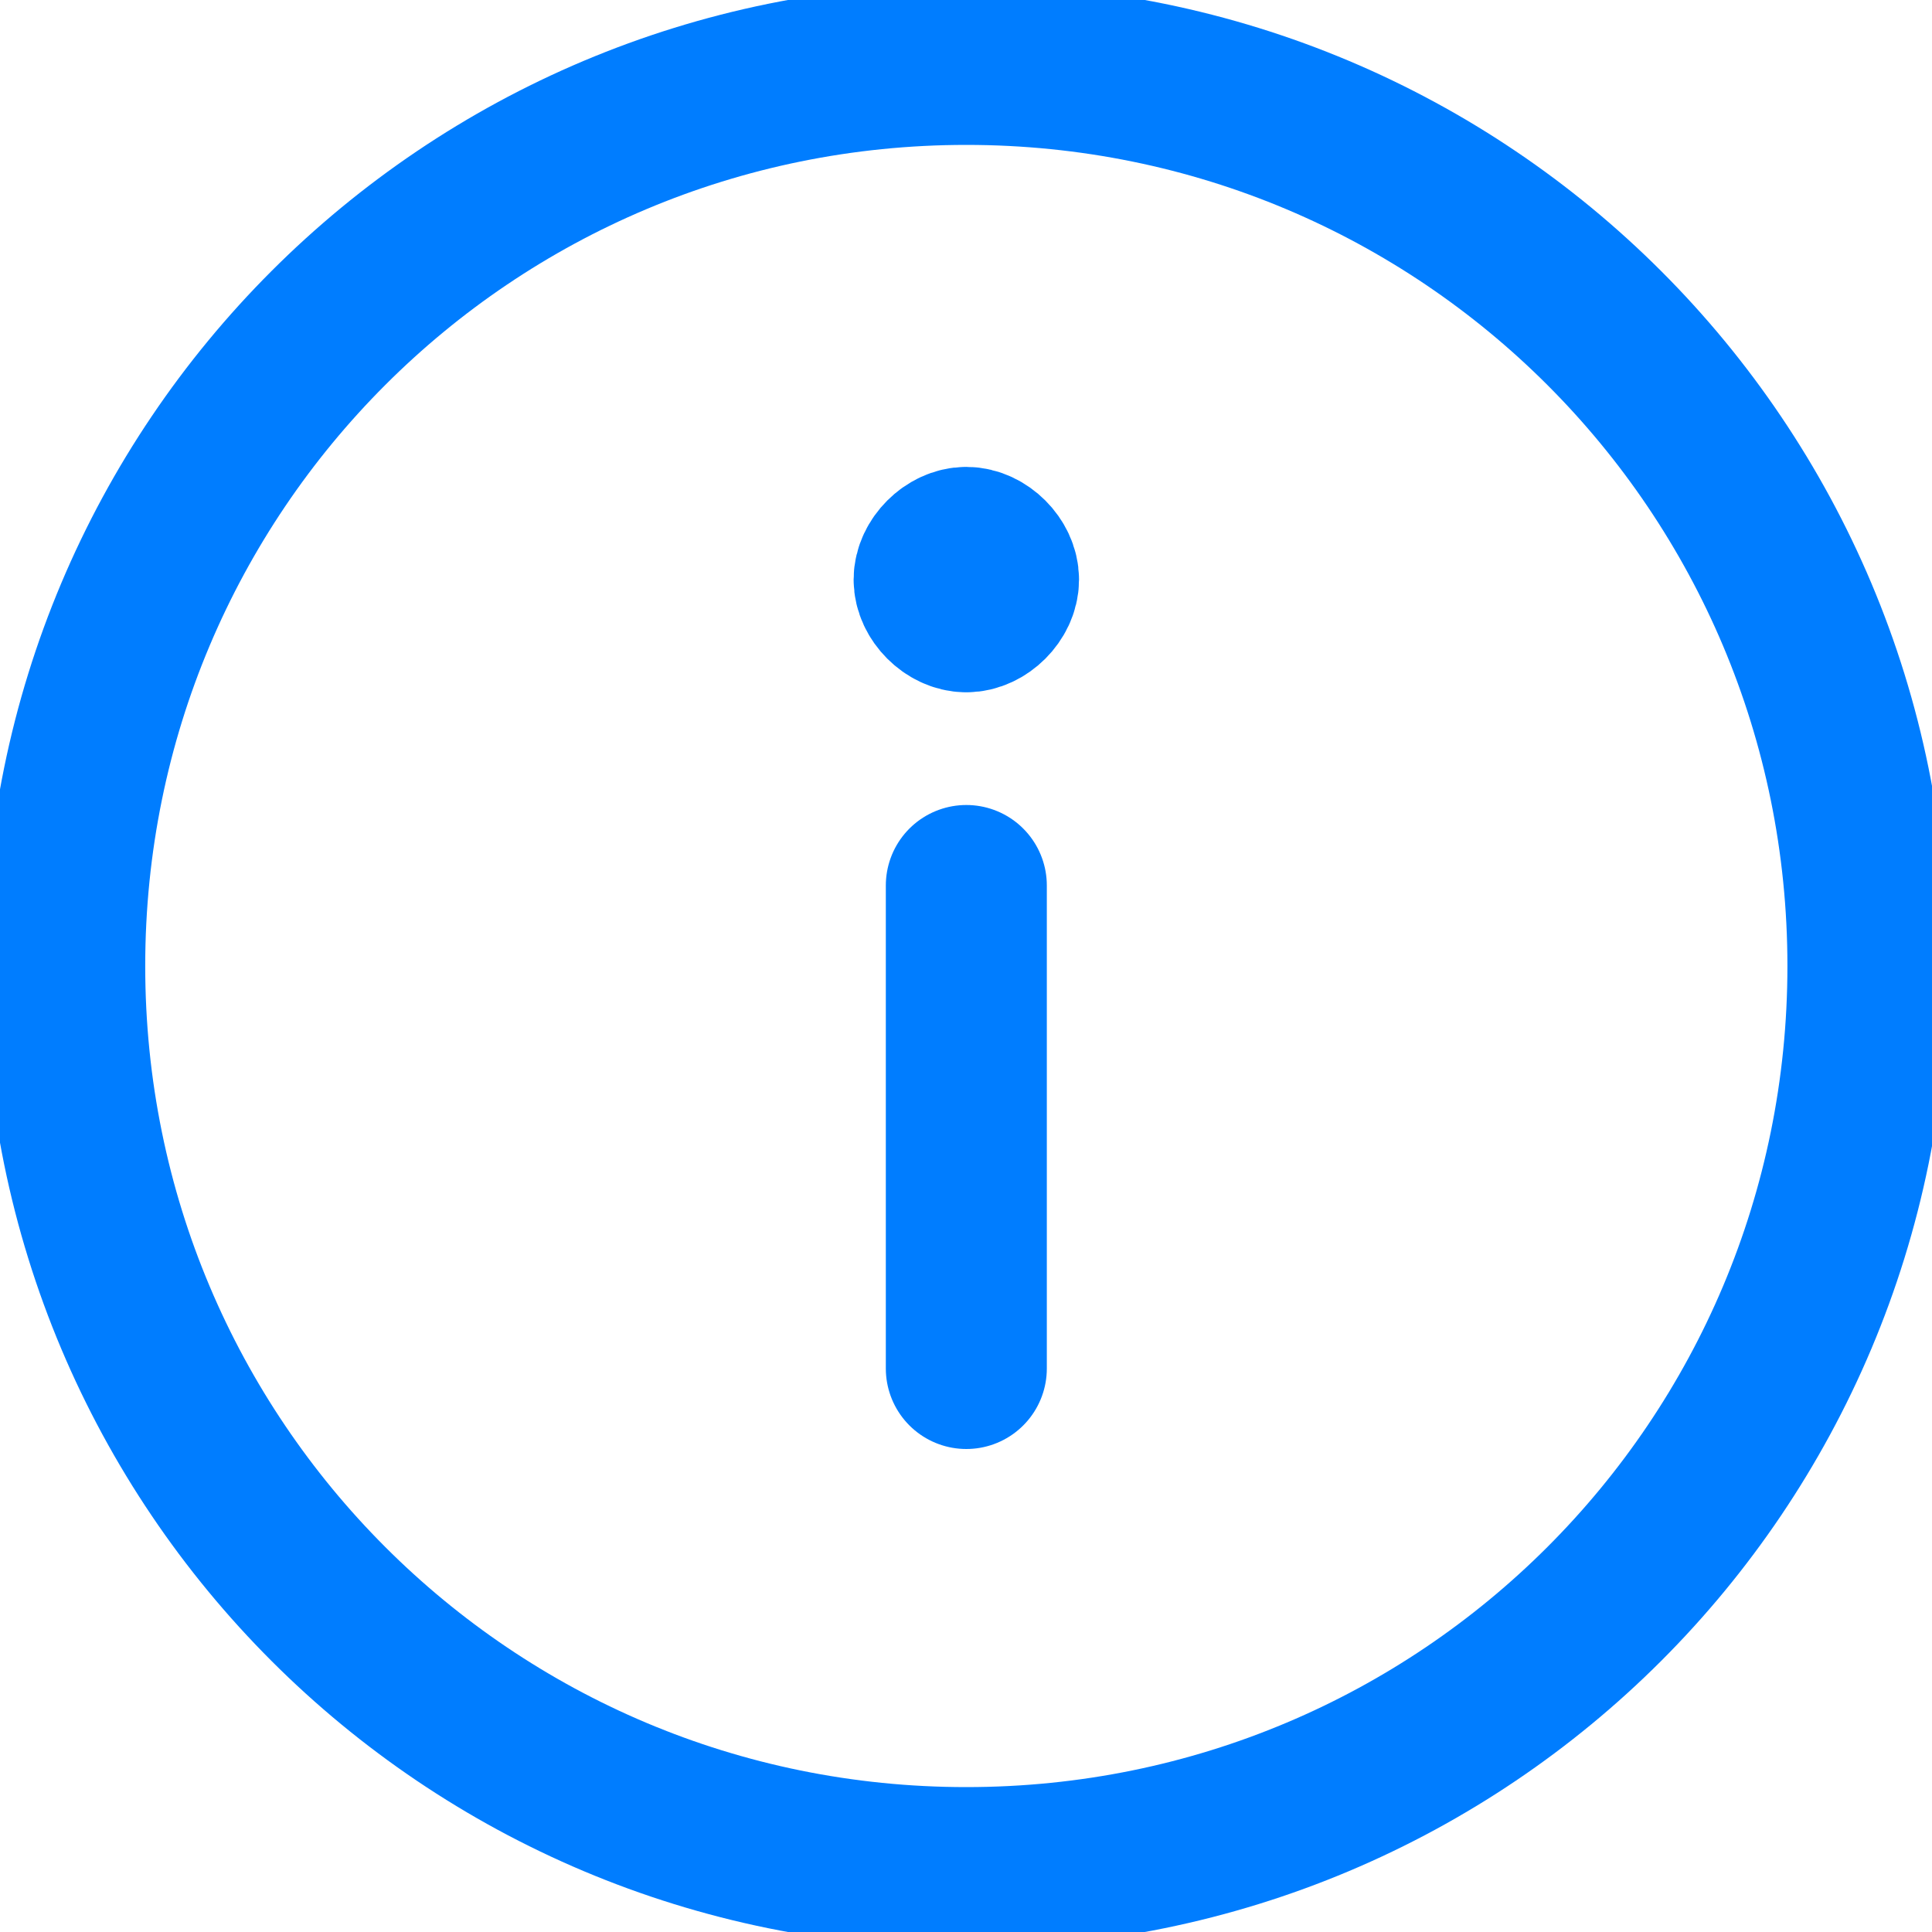 <svg xmlns="http://www.w3.org/2000/svg" viewBox="0 0 24 24"><g fill="none" stroke="#007dff" stroke-width="2" stroke-linejoin="round"><path d="M12.004.8C5.804.8.804 5.8.804 12s5 11.2 11.2 11.2 11.2-5 11.2-11.2-5-11.2-11.2-11.2z"/><path d="M12.004 17v-6m0-3.4c.2 0 .4-.2.4-.4s-.2-.4-.4-.4-.4.2-.4.4.2.4.4.4" stroke-linecap="round"/></g></svg>

